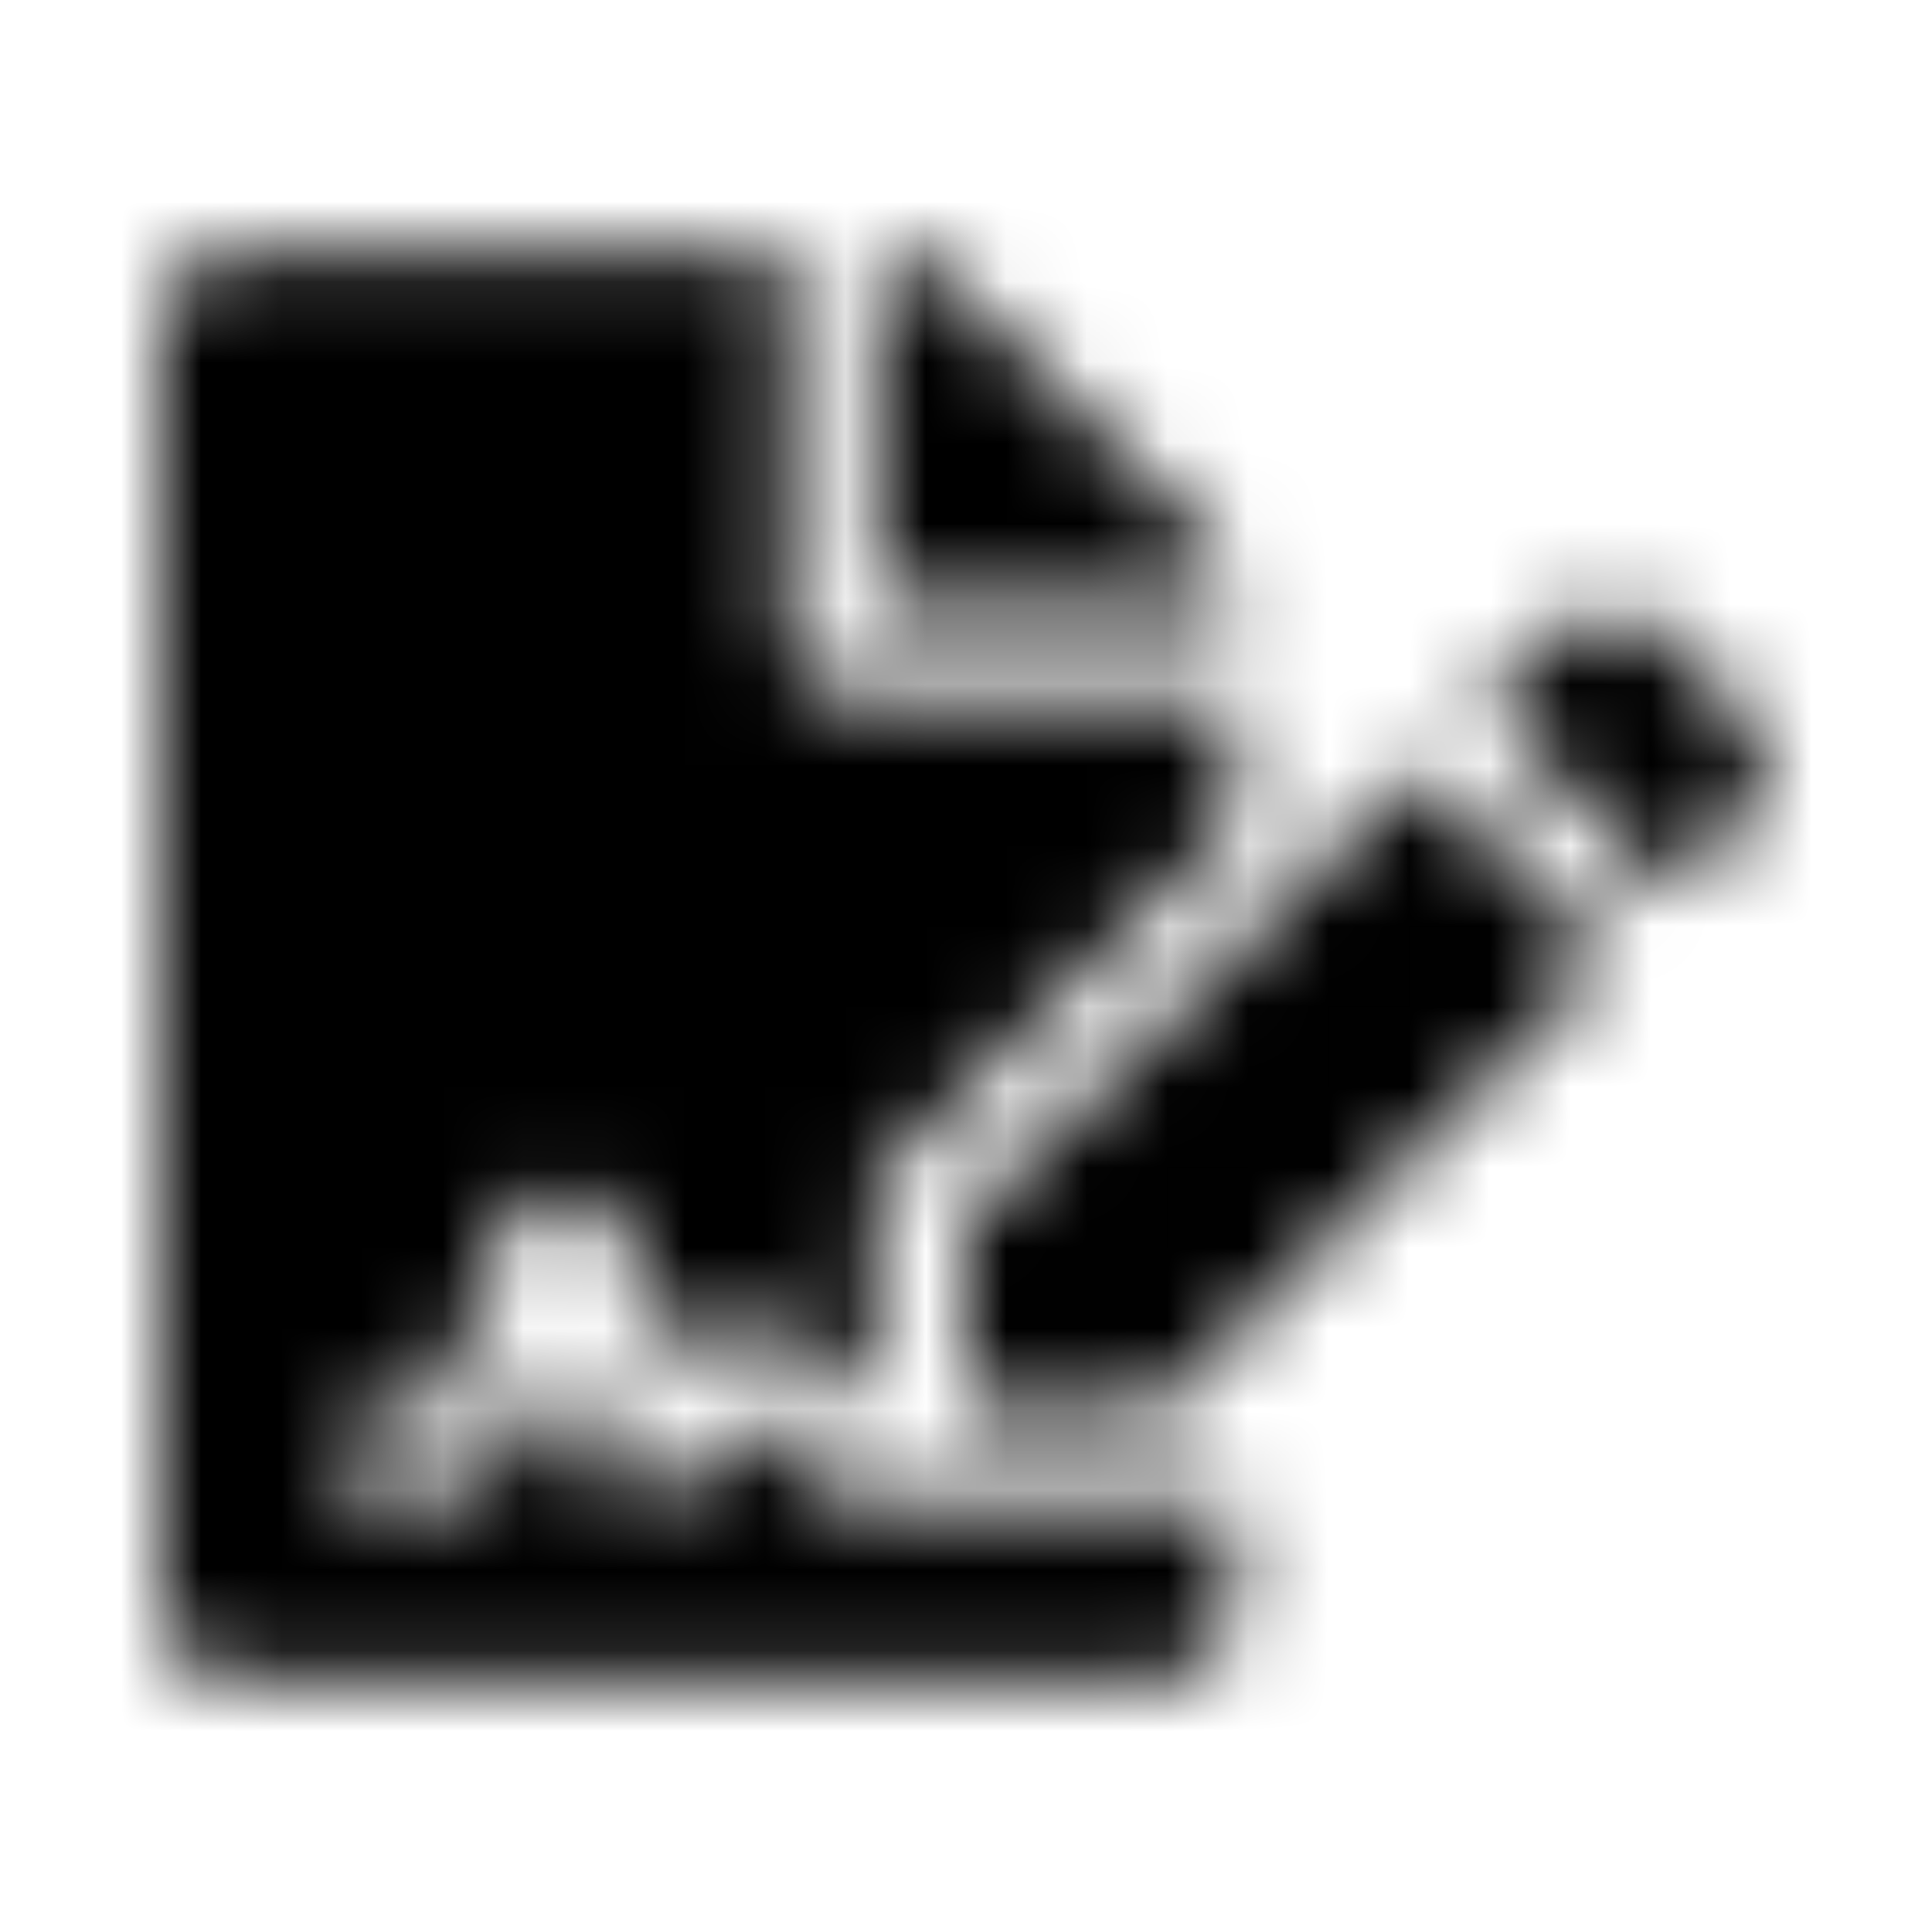 <?xml version="1.0" encoding="UTF-8"?>
<svg width="24px" height="24px" viewBox="0 0 24 24" version="1.1" xmlns="http://www.w3.org/2000/svg" xmlns:xlink="http://www.w3.org/1999/xlink">
    <!-- Generator: Sketch 52.5 (67469) - http://www.bohemiancoding.com/sketch -->
    <title>file-signature</title>
    <desc>Created with Sketch.</desc>
    <defs>
        <path d="M9.562,17.828 C9.46,17.623 9.282,17.602 9.21,17.602 C9.138,17.602 8.959,17.623 8.862,17.817 L8.597,18.348 C8.376,18.791 7.729,18.742 7.575,18.276 L6.991,16.527 L6.624,17.632 C6.419,18.244 5.848,18.655 5.202,18.655 L4.773,18.655 C4.467,18.655 4.218,18.407 4.218,18.101 C4.218,17.794 4.467,17.546 4.773,17.546 L5.202,17.546 C5.37,17.546 5.518,17.439 5.571,17.28 L6.202,15.386 C6.316,15.046 6.633,14.818 6.991,14.818 C7.35,14.818 7.667,15.046 7.781,15.386 L8.262,16.83 C8.946,16.269 10.136,16.494 10.549,17.321 C10.615,17.452 10.74,17.527 10.874,17.538 L10.874,14.691 L15.311,10.286 L15.311,8.672 L10.596,8.672 C10.139,8.672 9.764,8.298 9.764,7.841 L9.764,3.127 L2.832,3.127 C2.371,3.127 2,3.497 2,3.958 L2,20.042 C2,20.503 2.371,20.873 2.832,20.873 L14.478,20.873 C14.939,20.873 15.31,20.503 15.31,20.042 L15.31,18.655 L10.873,18.651 C10.315,18.641 9.814,18.33 9.562,17.828 Z M15.31,7.352 C15.31,7.133 15.224,6.922 15.068,6.766 L11.674,3.369 C11.518,3.213 11.307,3.127 11.085,3.127 L10.873,3.127 L10.873,7.563 L15.31,7.563 L15.31,7.352 Z M11.983,15.153 L11.983,17.546 L14.374,17.546 L19.978,11.904 L17.625,9.551 L11.983,15.153 Z M21.707,8.927 L20.602,7.822 C20.258,7.477 19.698,7.477 19.354,7.822 L18.409,8.766 L20.762,11.119 L21.707,10.175 C22.052,9.83 22.052,9.271 21.707,8.927 Z" id="path-1"></path>
    </defs>
    <g id="file-signature" stroke="none" stroke-width="1" fill="none" fill-rule="evenodd">
        <mask id="mask-2" fill="white">
            <use xlink:href="#path-1"></use>
        </mask>
        <g fill-rule="nonzero"></g>
        <g id="🎨-color" mask="url(#mask-2)" fill="#000000">
            <rect id="🎨-Color" x="0" y="0" width="24" height="24"></rect>
        </g>
    </g>
</svg>